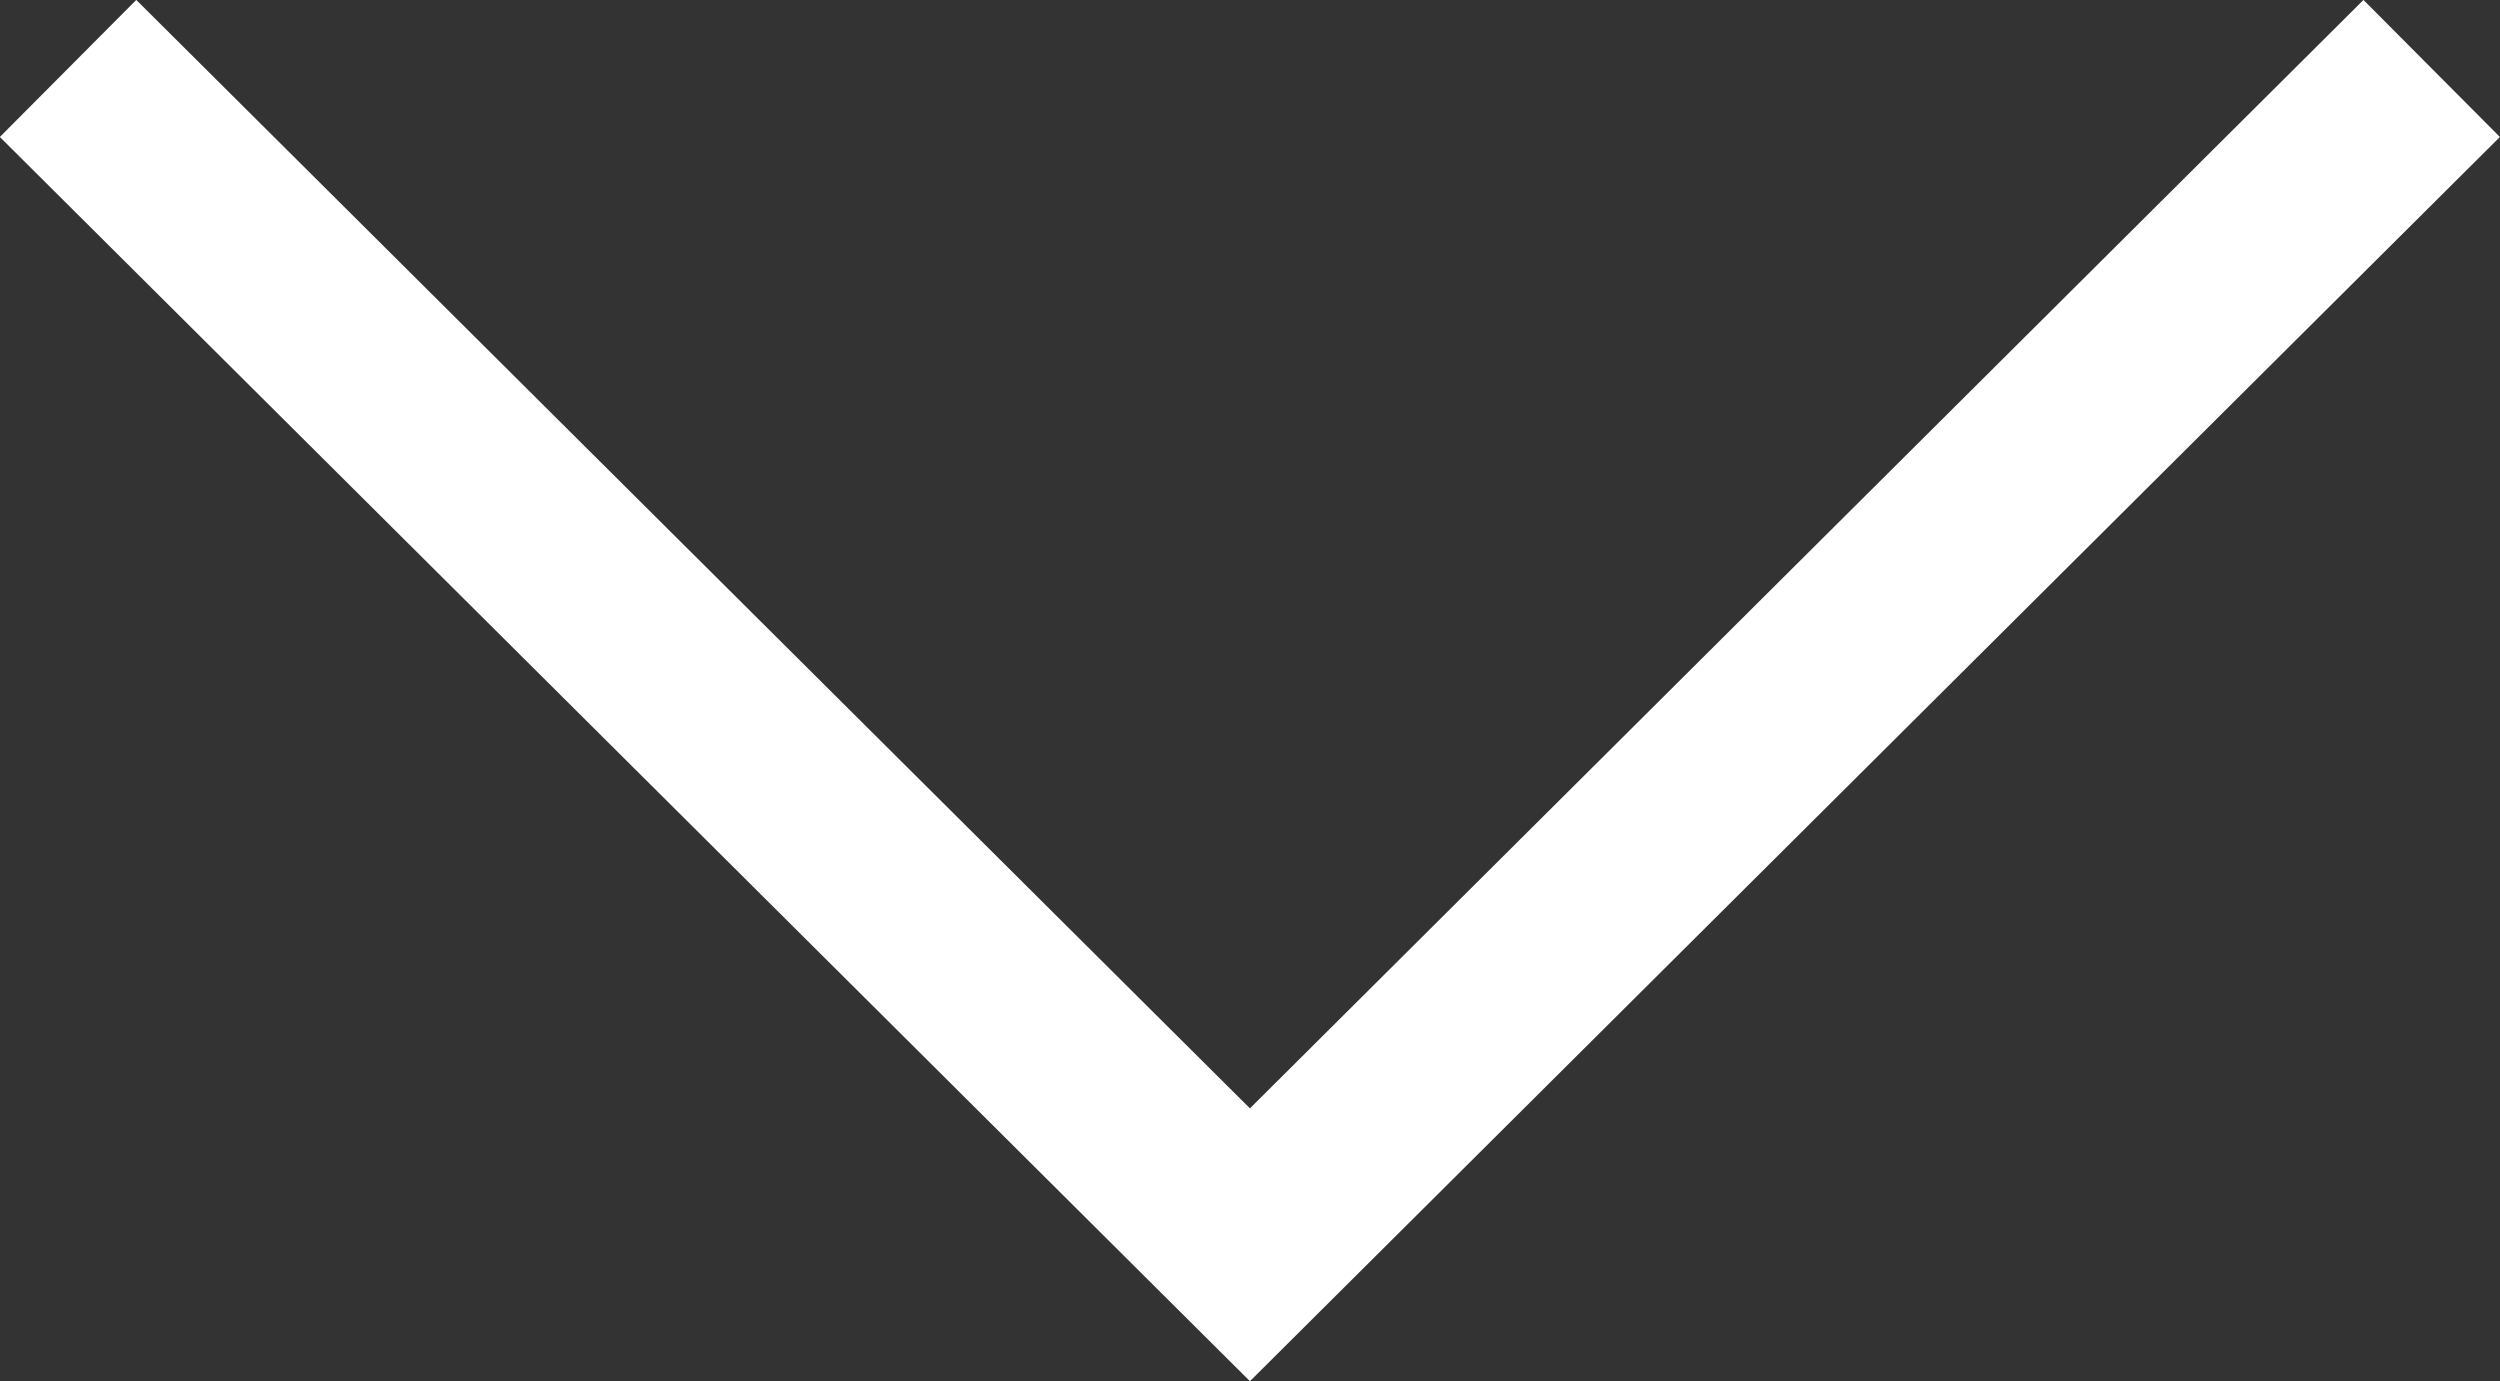 <svg xmlns="http://www.w3.org/2000/svg" width="19.393" height="10.715" viewBox="0 0 19.393 10.715">
  <rect x="0" y="0" width="19.393" height="10.715" fill="#333333" stroke="none"/>
  <defs>
    <style>
      .cls-1 {
        fill: none;
        stroke: #fff;
        stroke-width: 1.5px;
      }
    </style>
  </defs>
  <path id="Path_1755" data-name="Path 1755" class="cls-1" d="M-3279.08,4305.918l9.125,9.167-9.125,9.168" transform="translate(4324.781 3279.611) rotate(90)"/>
</svg>
